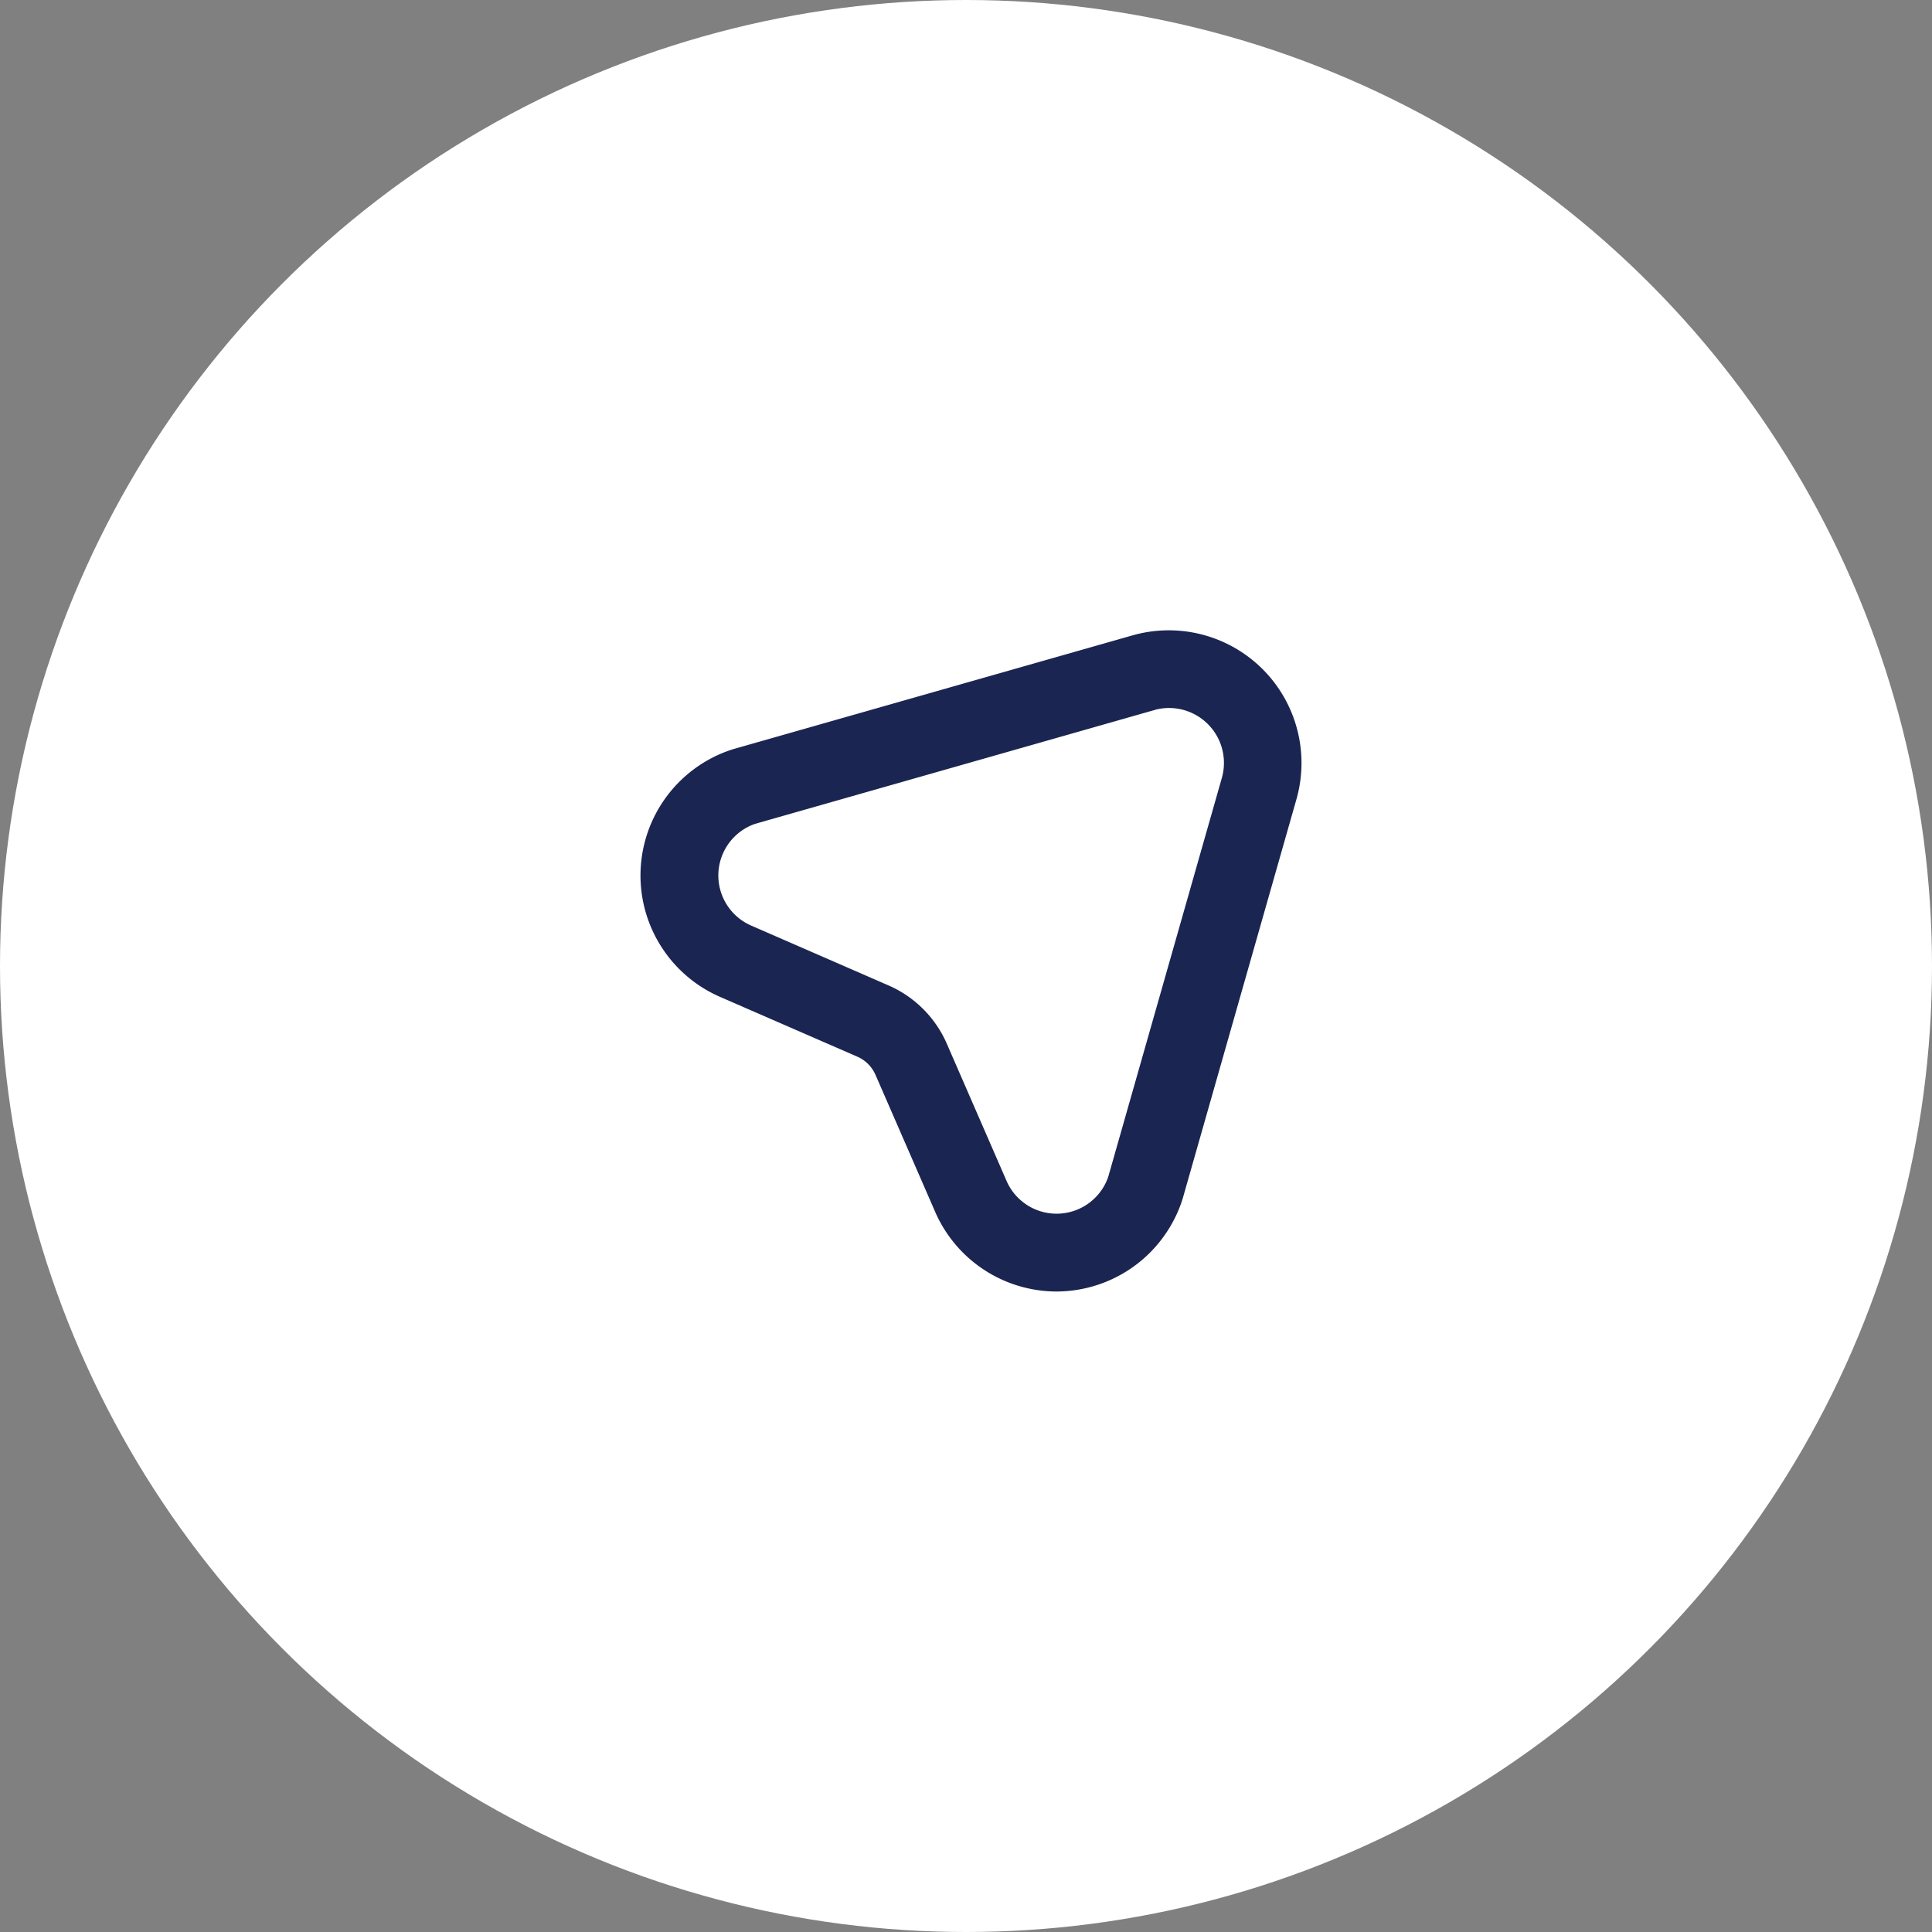 <svg id="Composant_122_1" data-name="Composant 122 – 1" xmlns="http://www.w3.org/2000/svg" width="50" height="50" viewBox="0 0 50 50">
  <rect x="0" y="0" width="50" height="50" fill="#808080" stroke="none"/>
  <g id="Groupe_5779" data-name="Groupe 5779" transform="translate(-823.663 -947.604)">
    <circle id="Ellipse_274" data-name="Ellipse 274" cx="25" cy="25" r="25" transform="translate(823.663 947.604)" fill="#fff"/>
    <g id="Tracé_1002" data-name="Tracé 1002" transform="translate(840.239 963.915)">
      <g id="Groupe_5779-2" data-name="Groupe 5779" transform="translate(0 0)">
        <path id="Tracé_1957" data-name="Tracé 1957" d="M955.43,1084.438a3.433,3.433,0,0,1-3.154-2.089l-1.531-3.515a.91.91,0,0,0-.473-.474l-3.54-1.542a3.427,3.427,0,0,1,.184-6.367l.036-.013c.06-.021.126-.041.189-.059l10.259-2.923h0l.04-.011a3.434,3.434,0,0,1,4.2,4.246l-2.926,10.272c-.014.052-.033.111-.052.168-.005.016-.012.035-.019.053a3.431,3.431,0,0,1-3.219,2.254Zm2.483-15.034-10.225,2.914-.085.026a1.414,1.414,0,0,0-.074,2.625l3.548,1.546a2.917,2.917,0,0,1,1.515,1.516l1.534,3.523a1.413,1.413,0,0,0,2.633-.061c.007-.022.016-.048.023-.075l2.927-10.277a1.421,1.421,0,0,0-1.723-1.759l-.033.012Z" transform="translate(-944.662 -1067.325)" fill="#1a2552"/>
      </g>
    </g>
  </g>
</svg>
